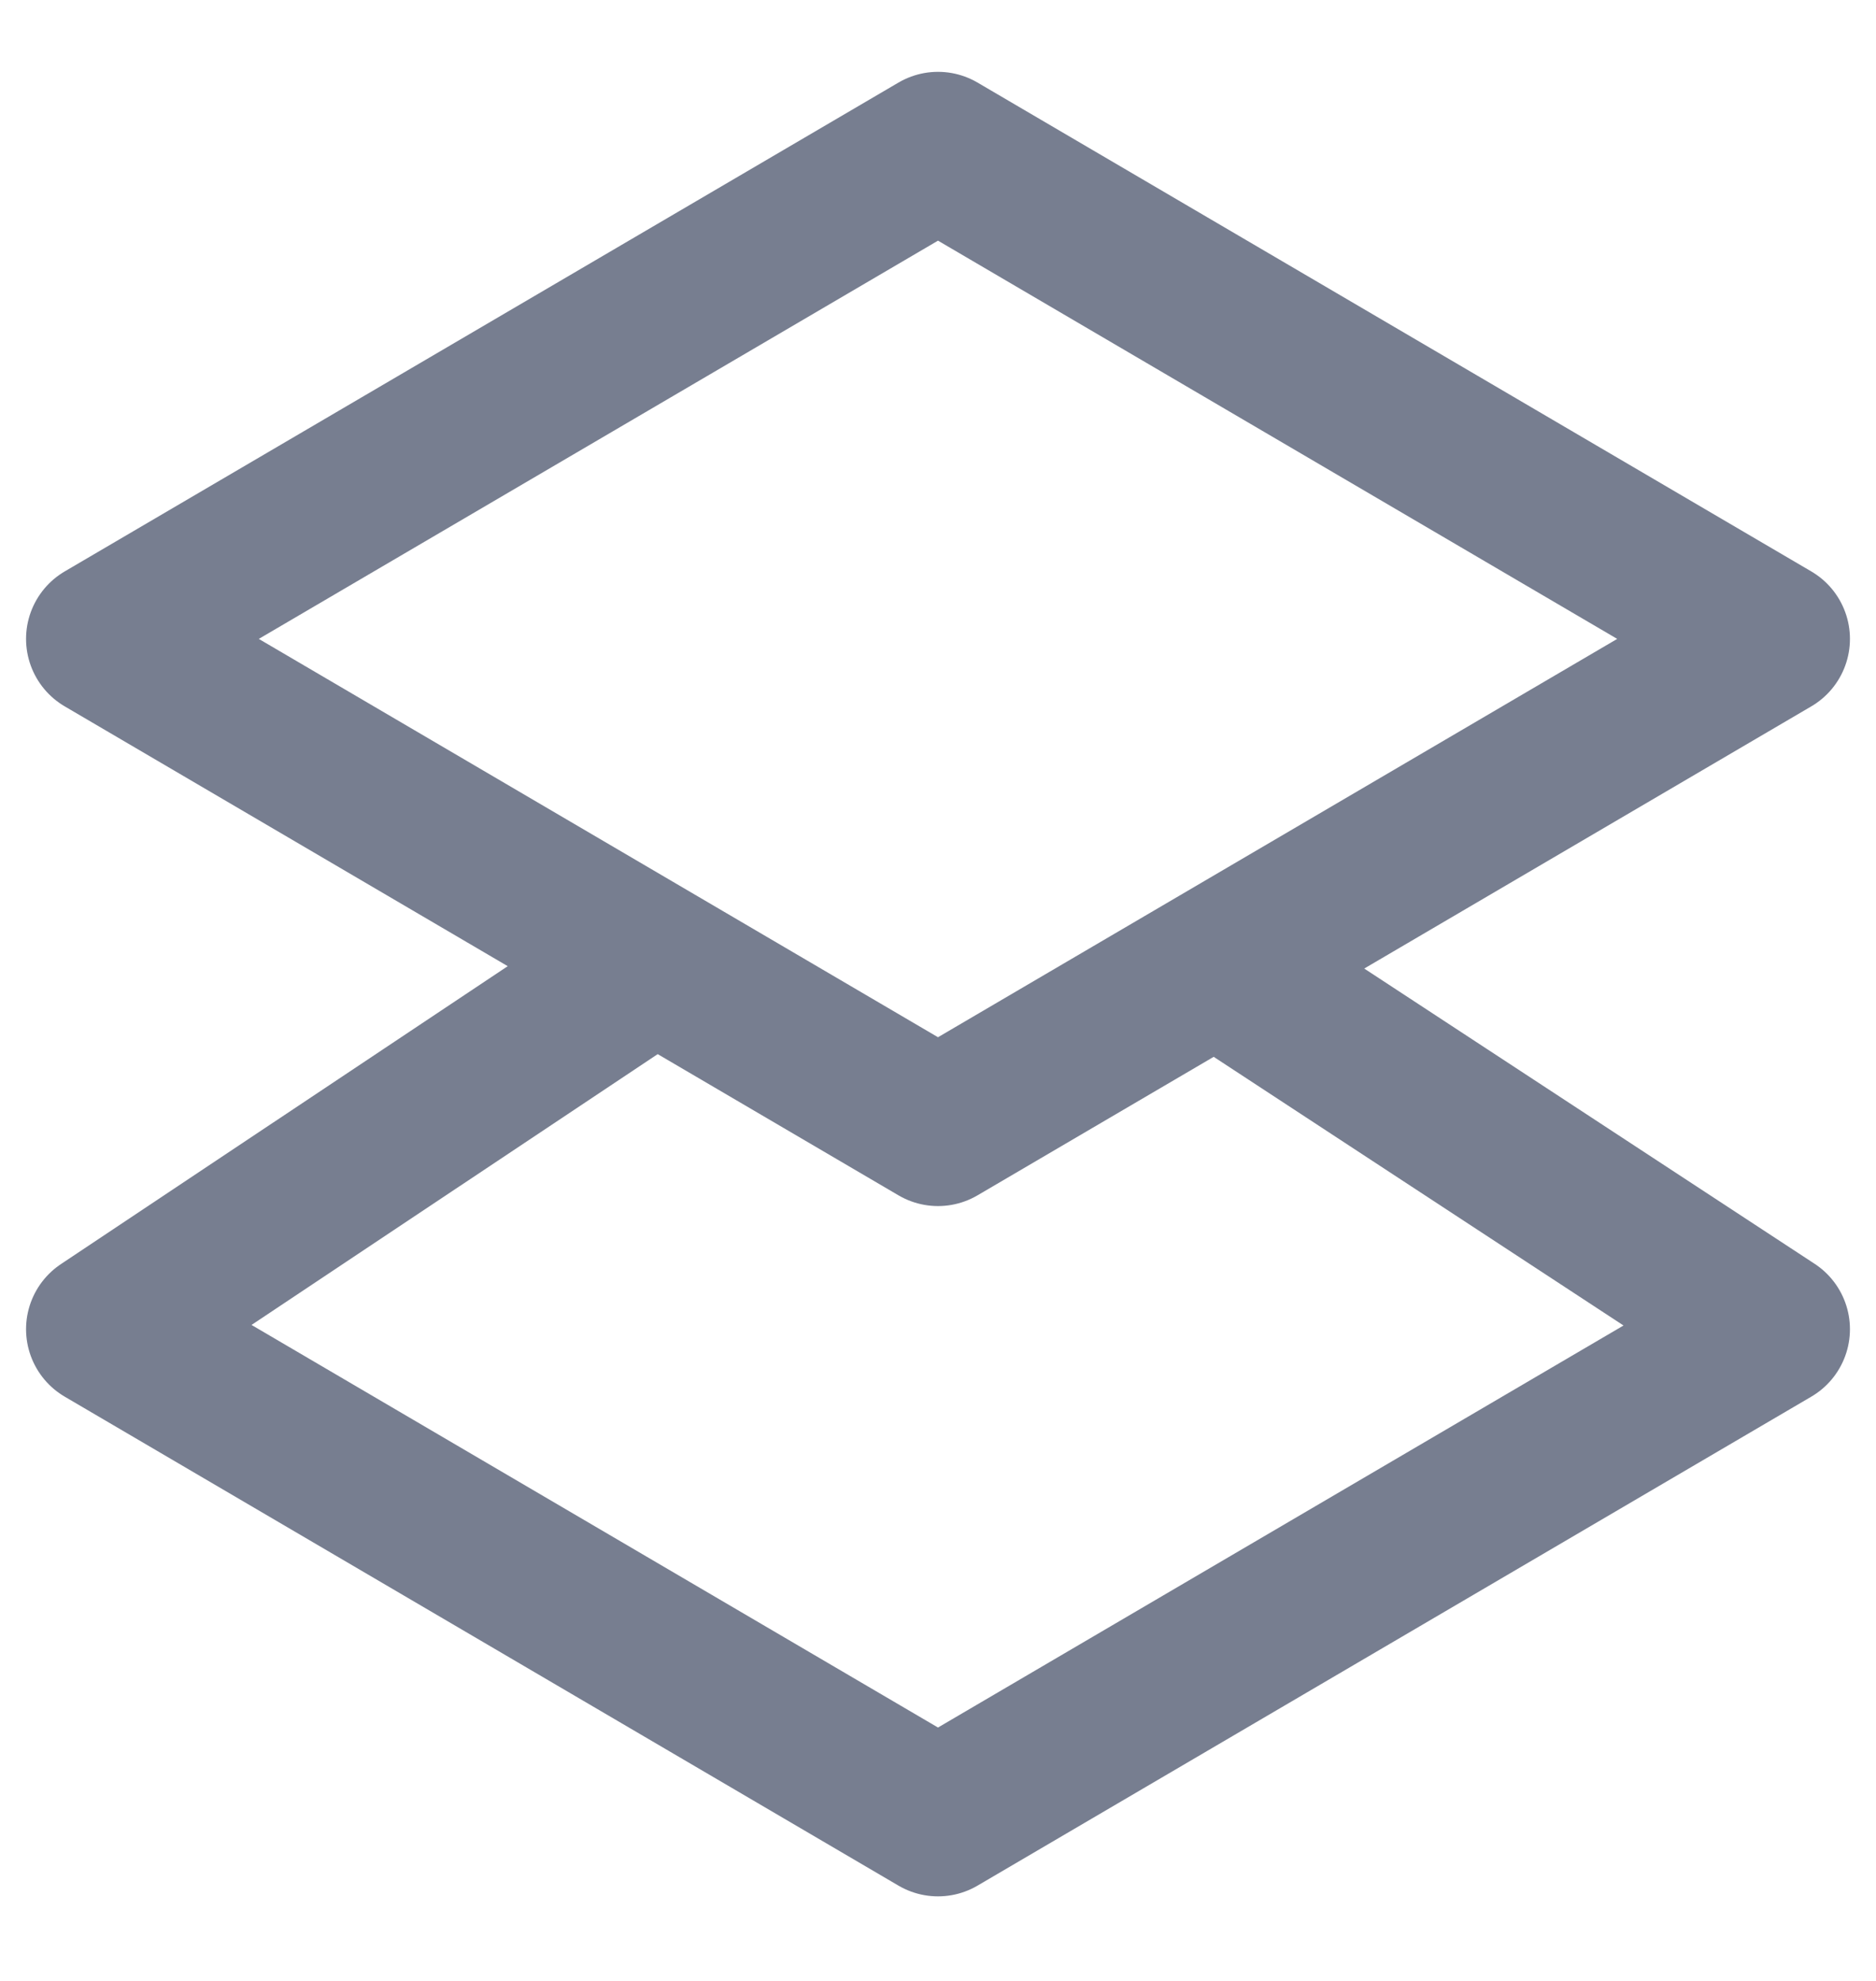 <svg width="18" height="19" viewBox="0 0 18 19" fill="none" xmlns="http://www.w3.org/2000/svg">
<path d="M9 1.439L17 6.128L9 10.818L1 6.128L9 1.439Z" stroke="#777E90" stroke-width="1.5" stroke-linecap="round" stroke-linejoin="round"/>
<path d="M5.966 9.439L1 12.749L9 17.439L17 12.749L11.949 9.439" stroke="#777E90" stroke-width="1.5" stroke-linecap="round" stroke-linejoin="round"/>
</svg>
